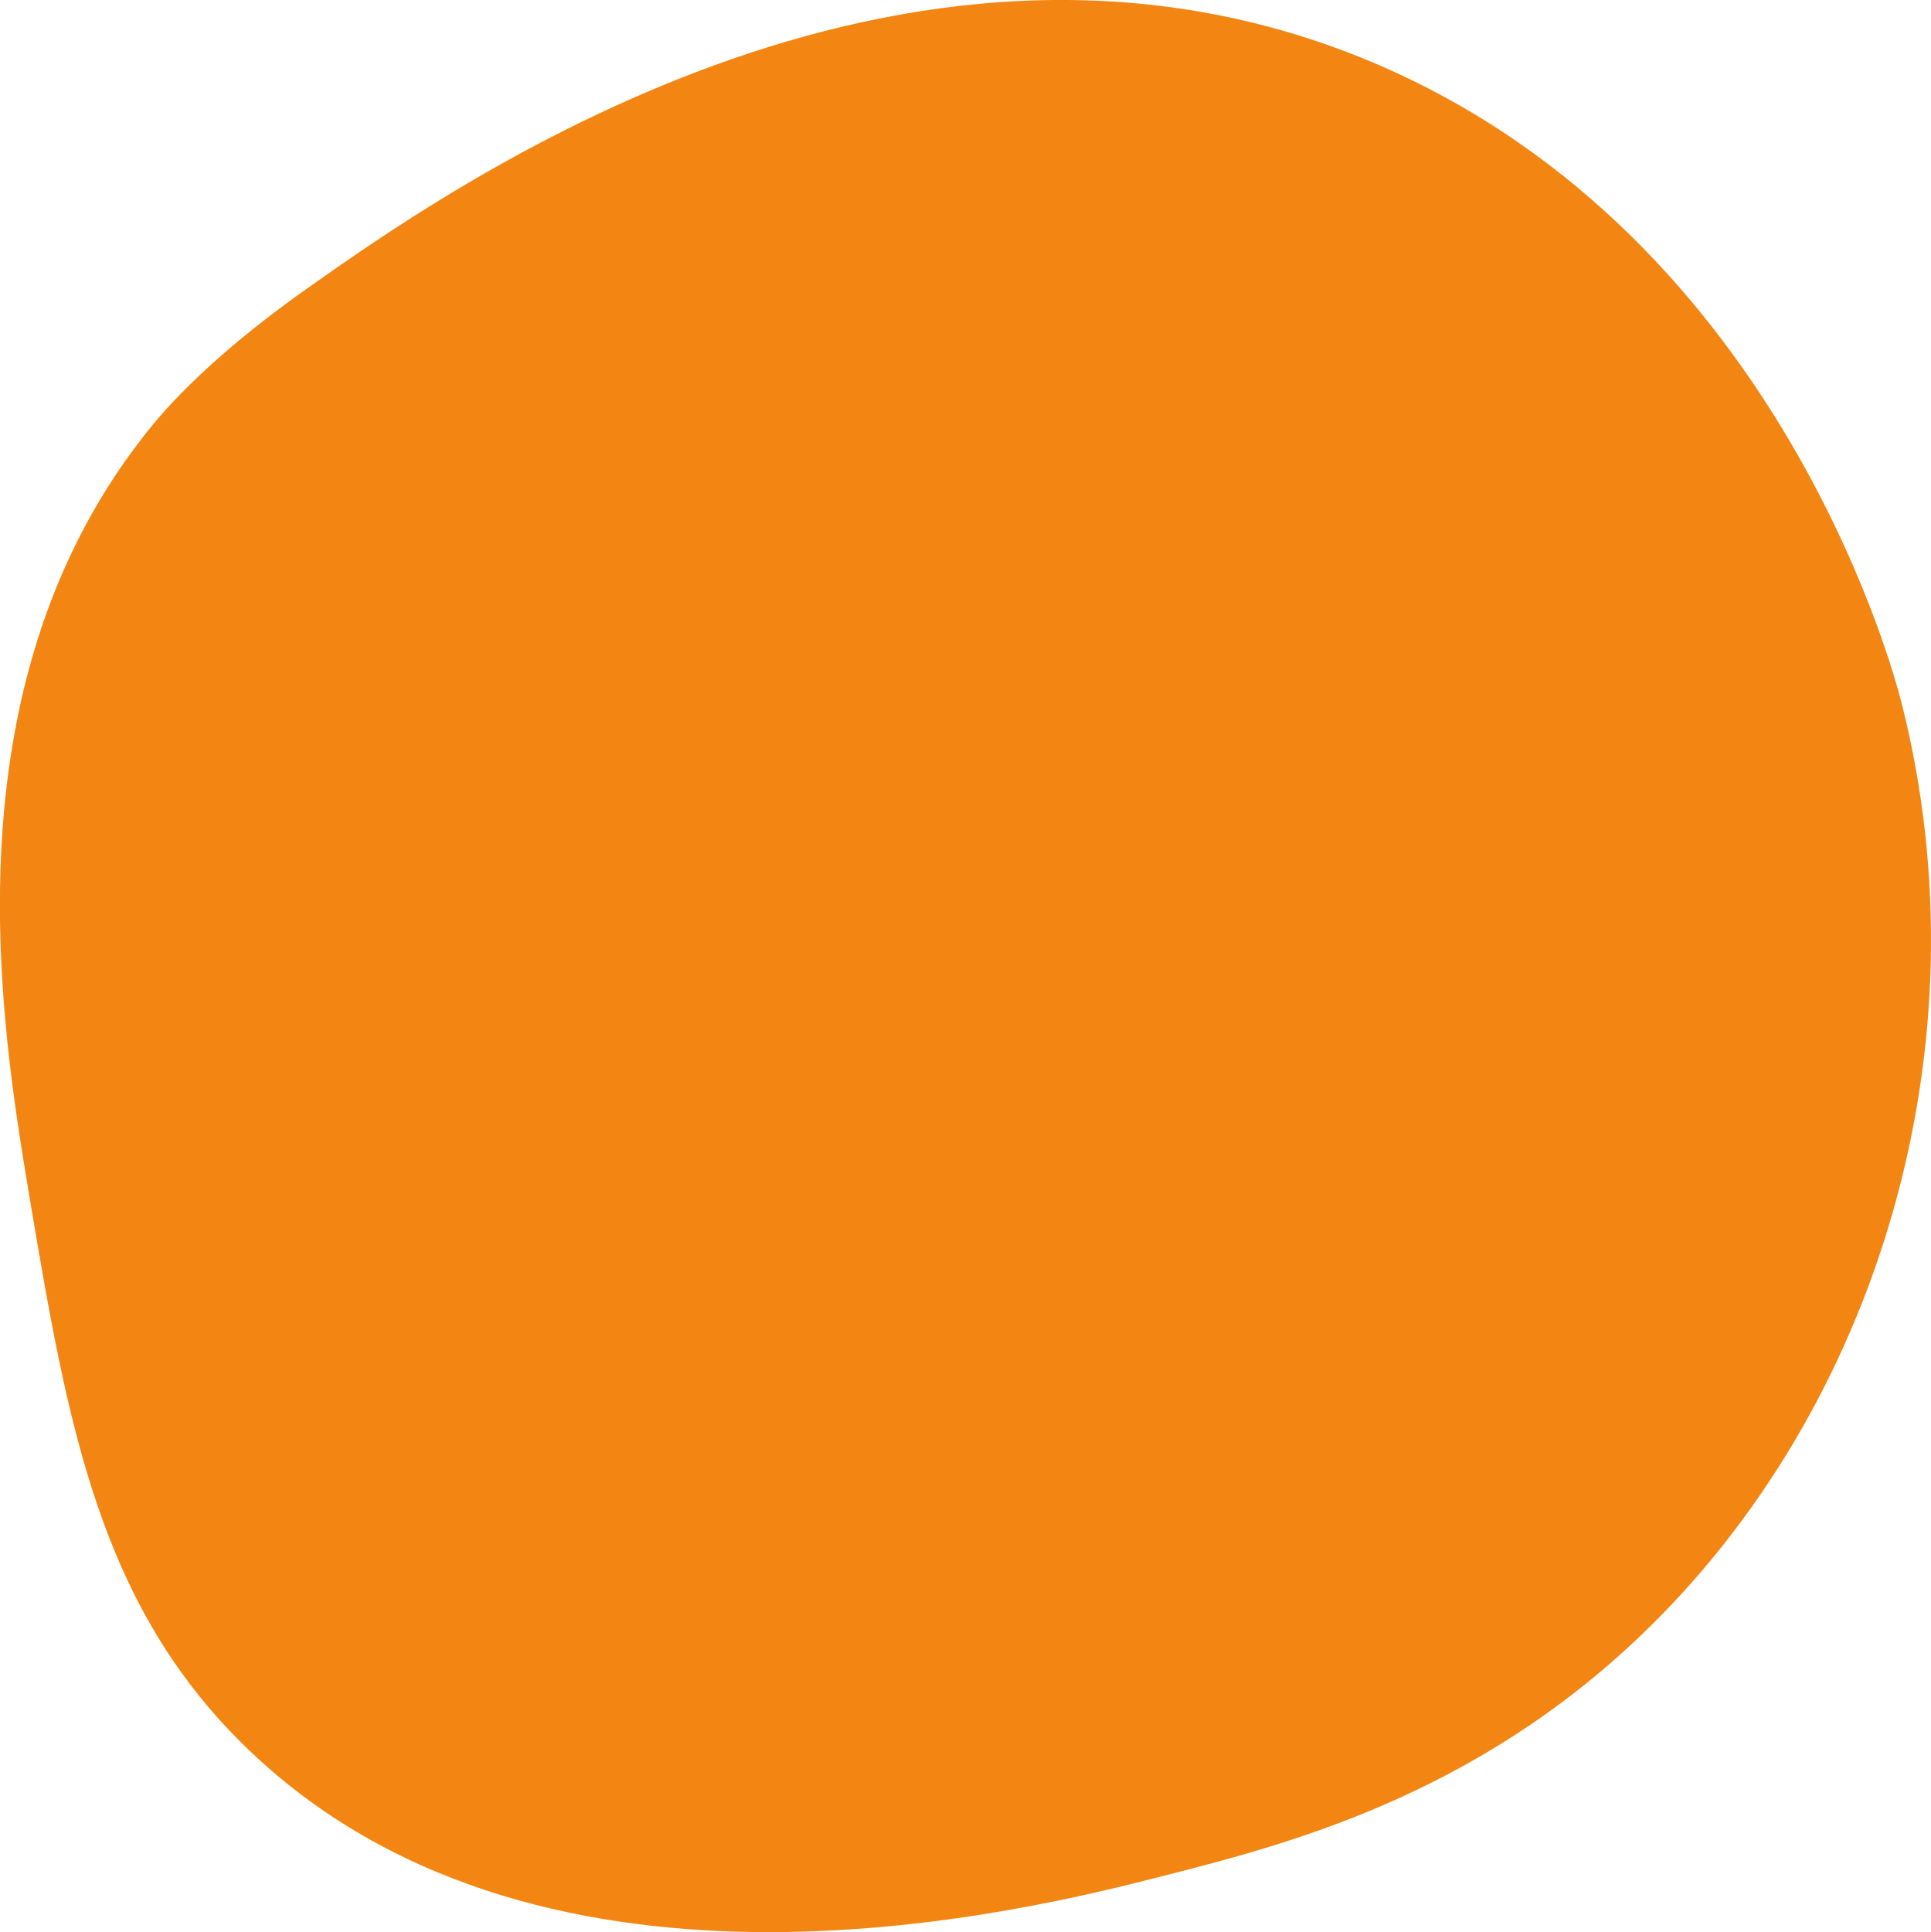 <svg xmlns="http://www.w3.org/2000/svg" viewBox="0 0 163.48 163.55"><defs><style>.cls-1{fill:#f38613;}</style></defs><g id="Layer_2" data-name="Layer 2"><g id="Layer_1-2" data-name="Layer 1"><path class="cls-1" d="M12.1,37C13.18,35.58,17,30.76,26,24.42,38,15.94,76.08-10.94,115.29,4.9,150.1,19,160.19,56.31,161,59.55c7.3,28.86-1.95,59.59-22,78.81-14.32,13.75-30.19,17.8-40.48,20.43-11.23,2.87-52.07,13.3-77.17-10.38-13-12.25-15.61-27.84-18.89-47.3C.14,87.09-4.69,58.53,12.1,37Z"/></g></g></svg>